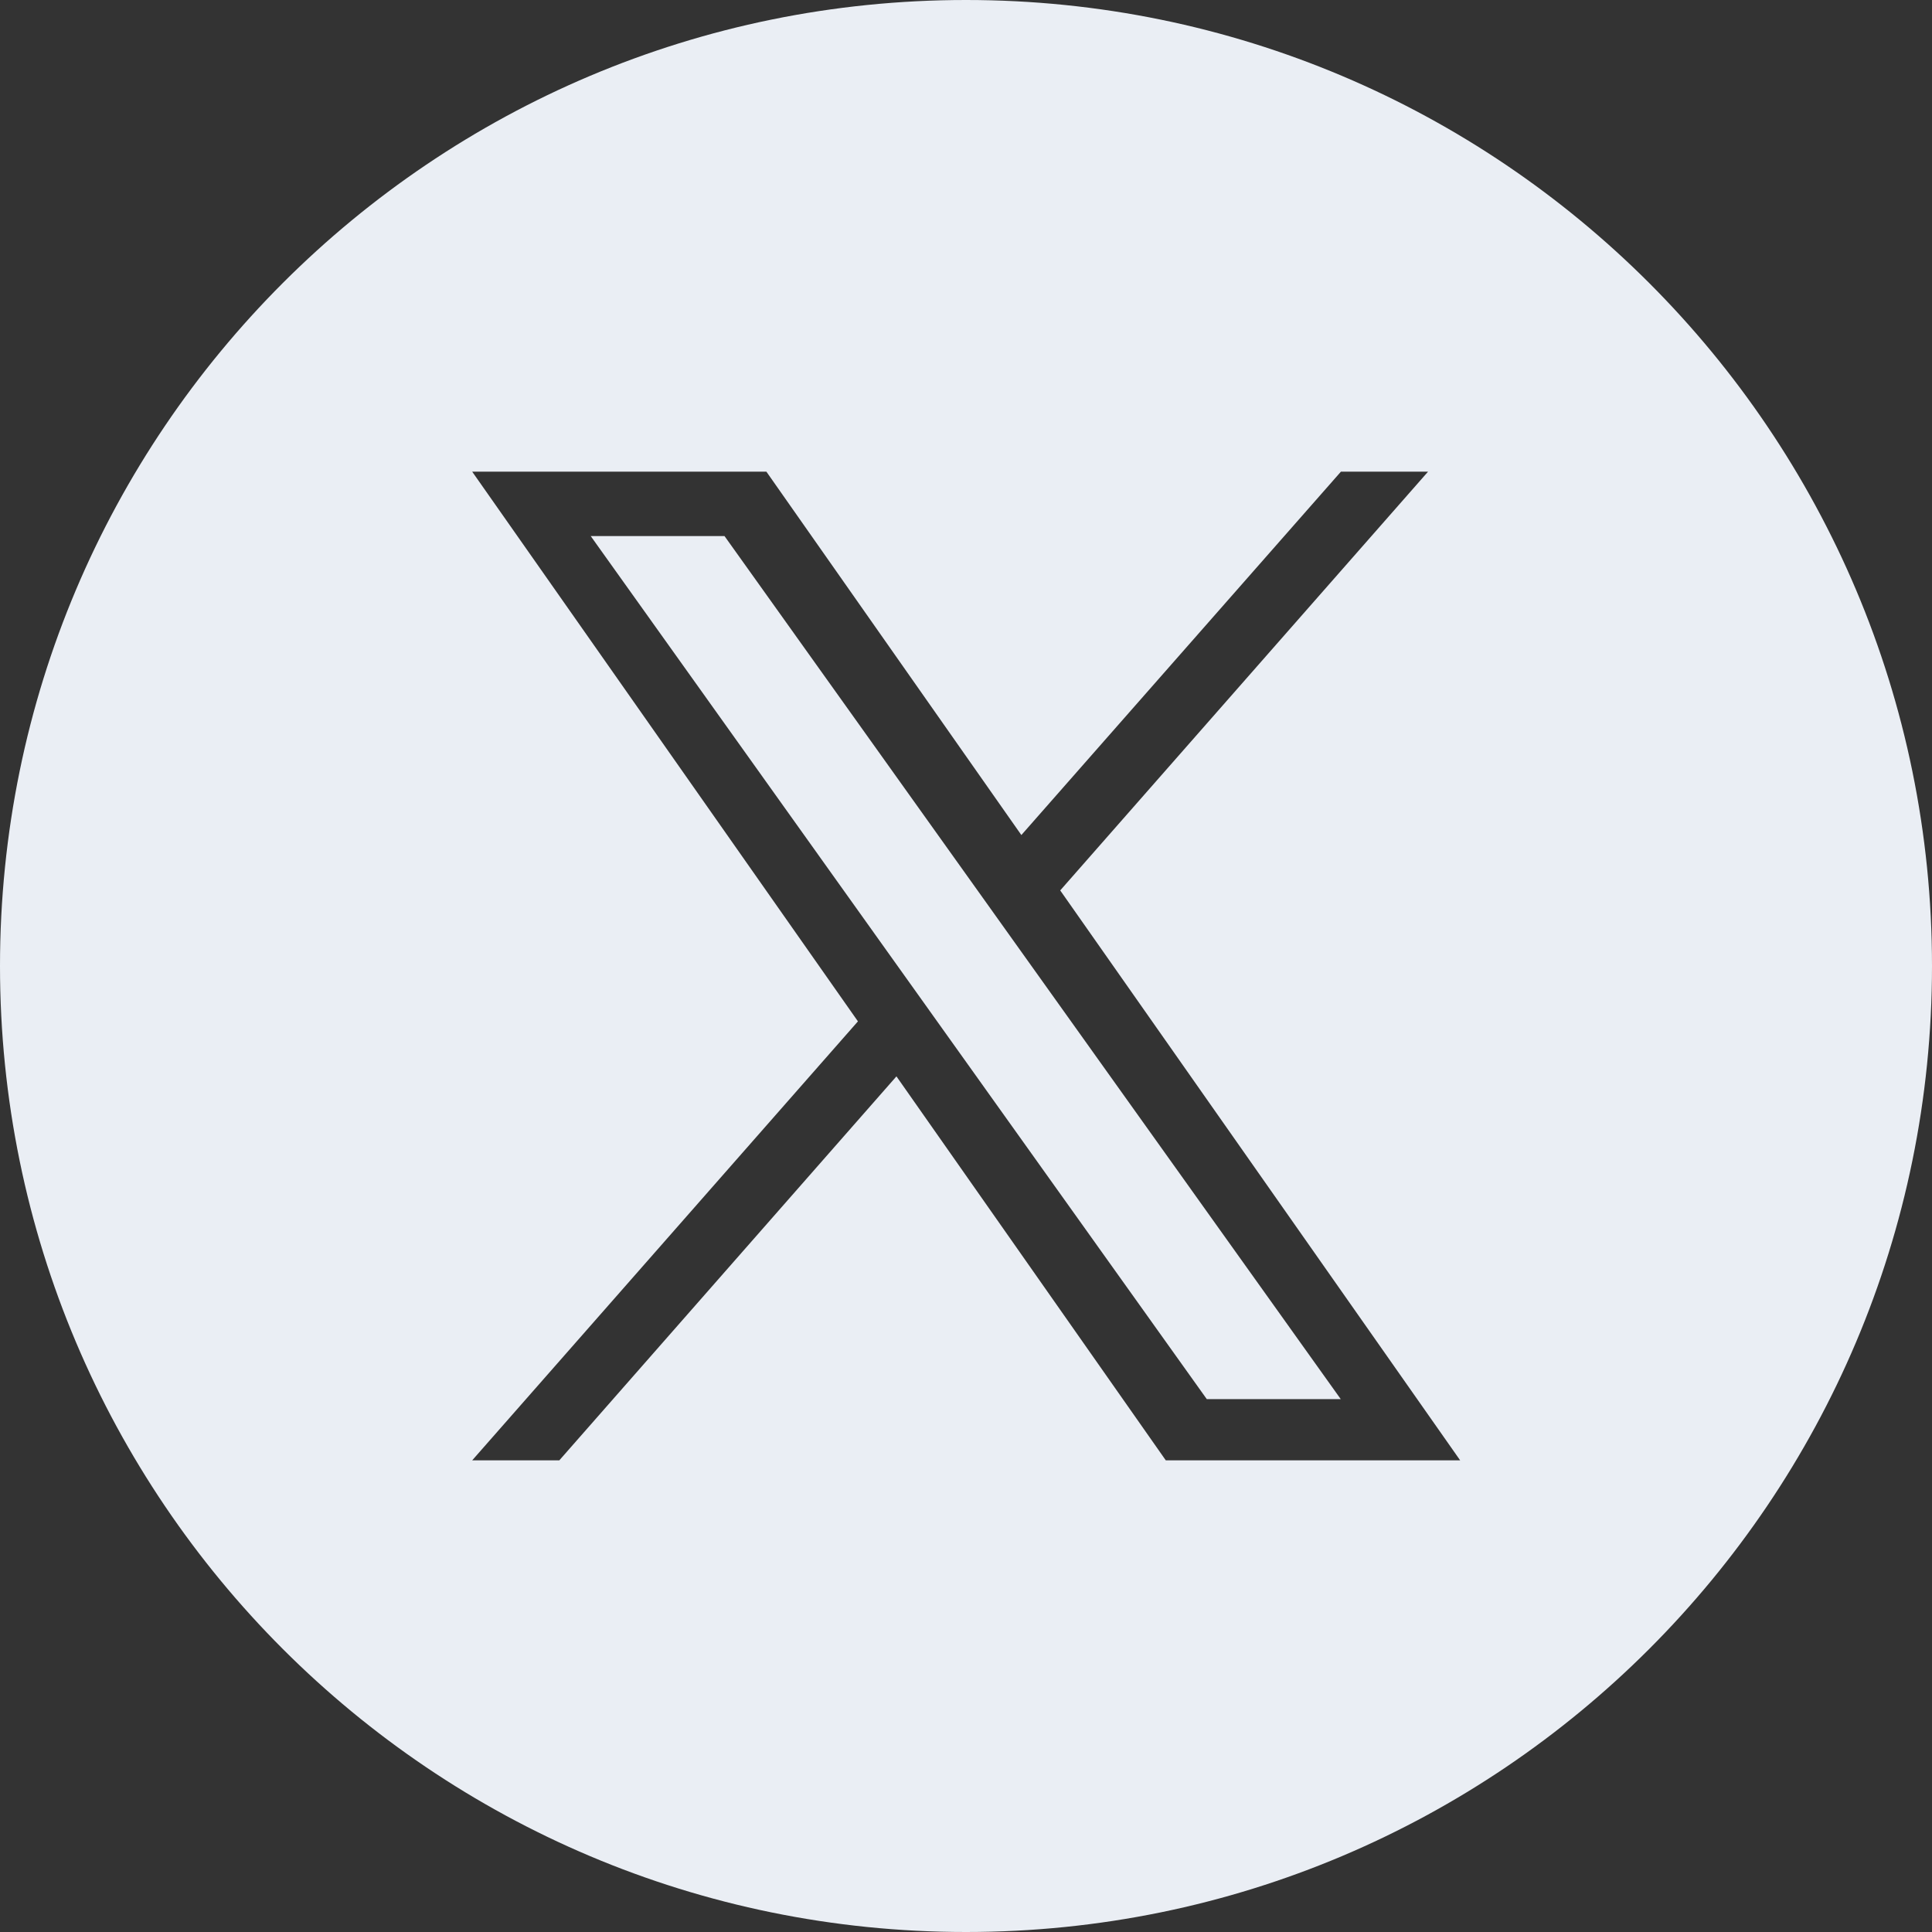 <?xml version="1.0" encoding="UTF-8"?>
<svg id="Layer_2" data-name="Layer 2" xmlns="http://www.w3.org/2000/svg" viewBox="0 0 108.88 108.88">
  <rect x="0" y="0" width="108.88" height="108.88" fill="#333333" stroke="none"/>
  <defs>
    <style>
      .cls-1 {
        fill: #eaeef4;
      }
    </style>
  </defs>
  <g id="MENU">
    <g>
      <polygon class="cls-1" points="33.29 30.21 68.01 78.85 75.56 78.85 40.83 30.21 33.29 30.21"/>
      <path class="cls-1" d="M54.44,0C24.37,0,0,24.37,0,54.44s24.37,54.44,54.44,54.44,54.44-24.37,54.44-54.44S84.51,0,54.44,0ZM65.7,82.3l-15.18-21.64-19,21.64h-4.91l21.74-24.74-21.74-30.98h16.58l14.37,20.48,18.01-20.48h4.91l-20.73,23.6,22.54,32.12h-16.58Z"/>
    </g>
  </g>
</svg>